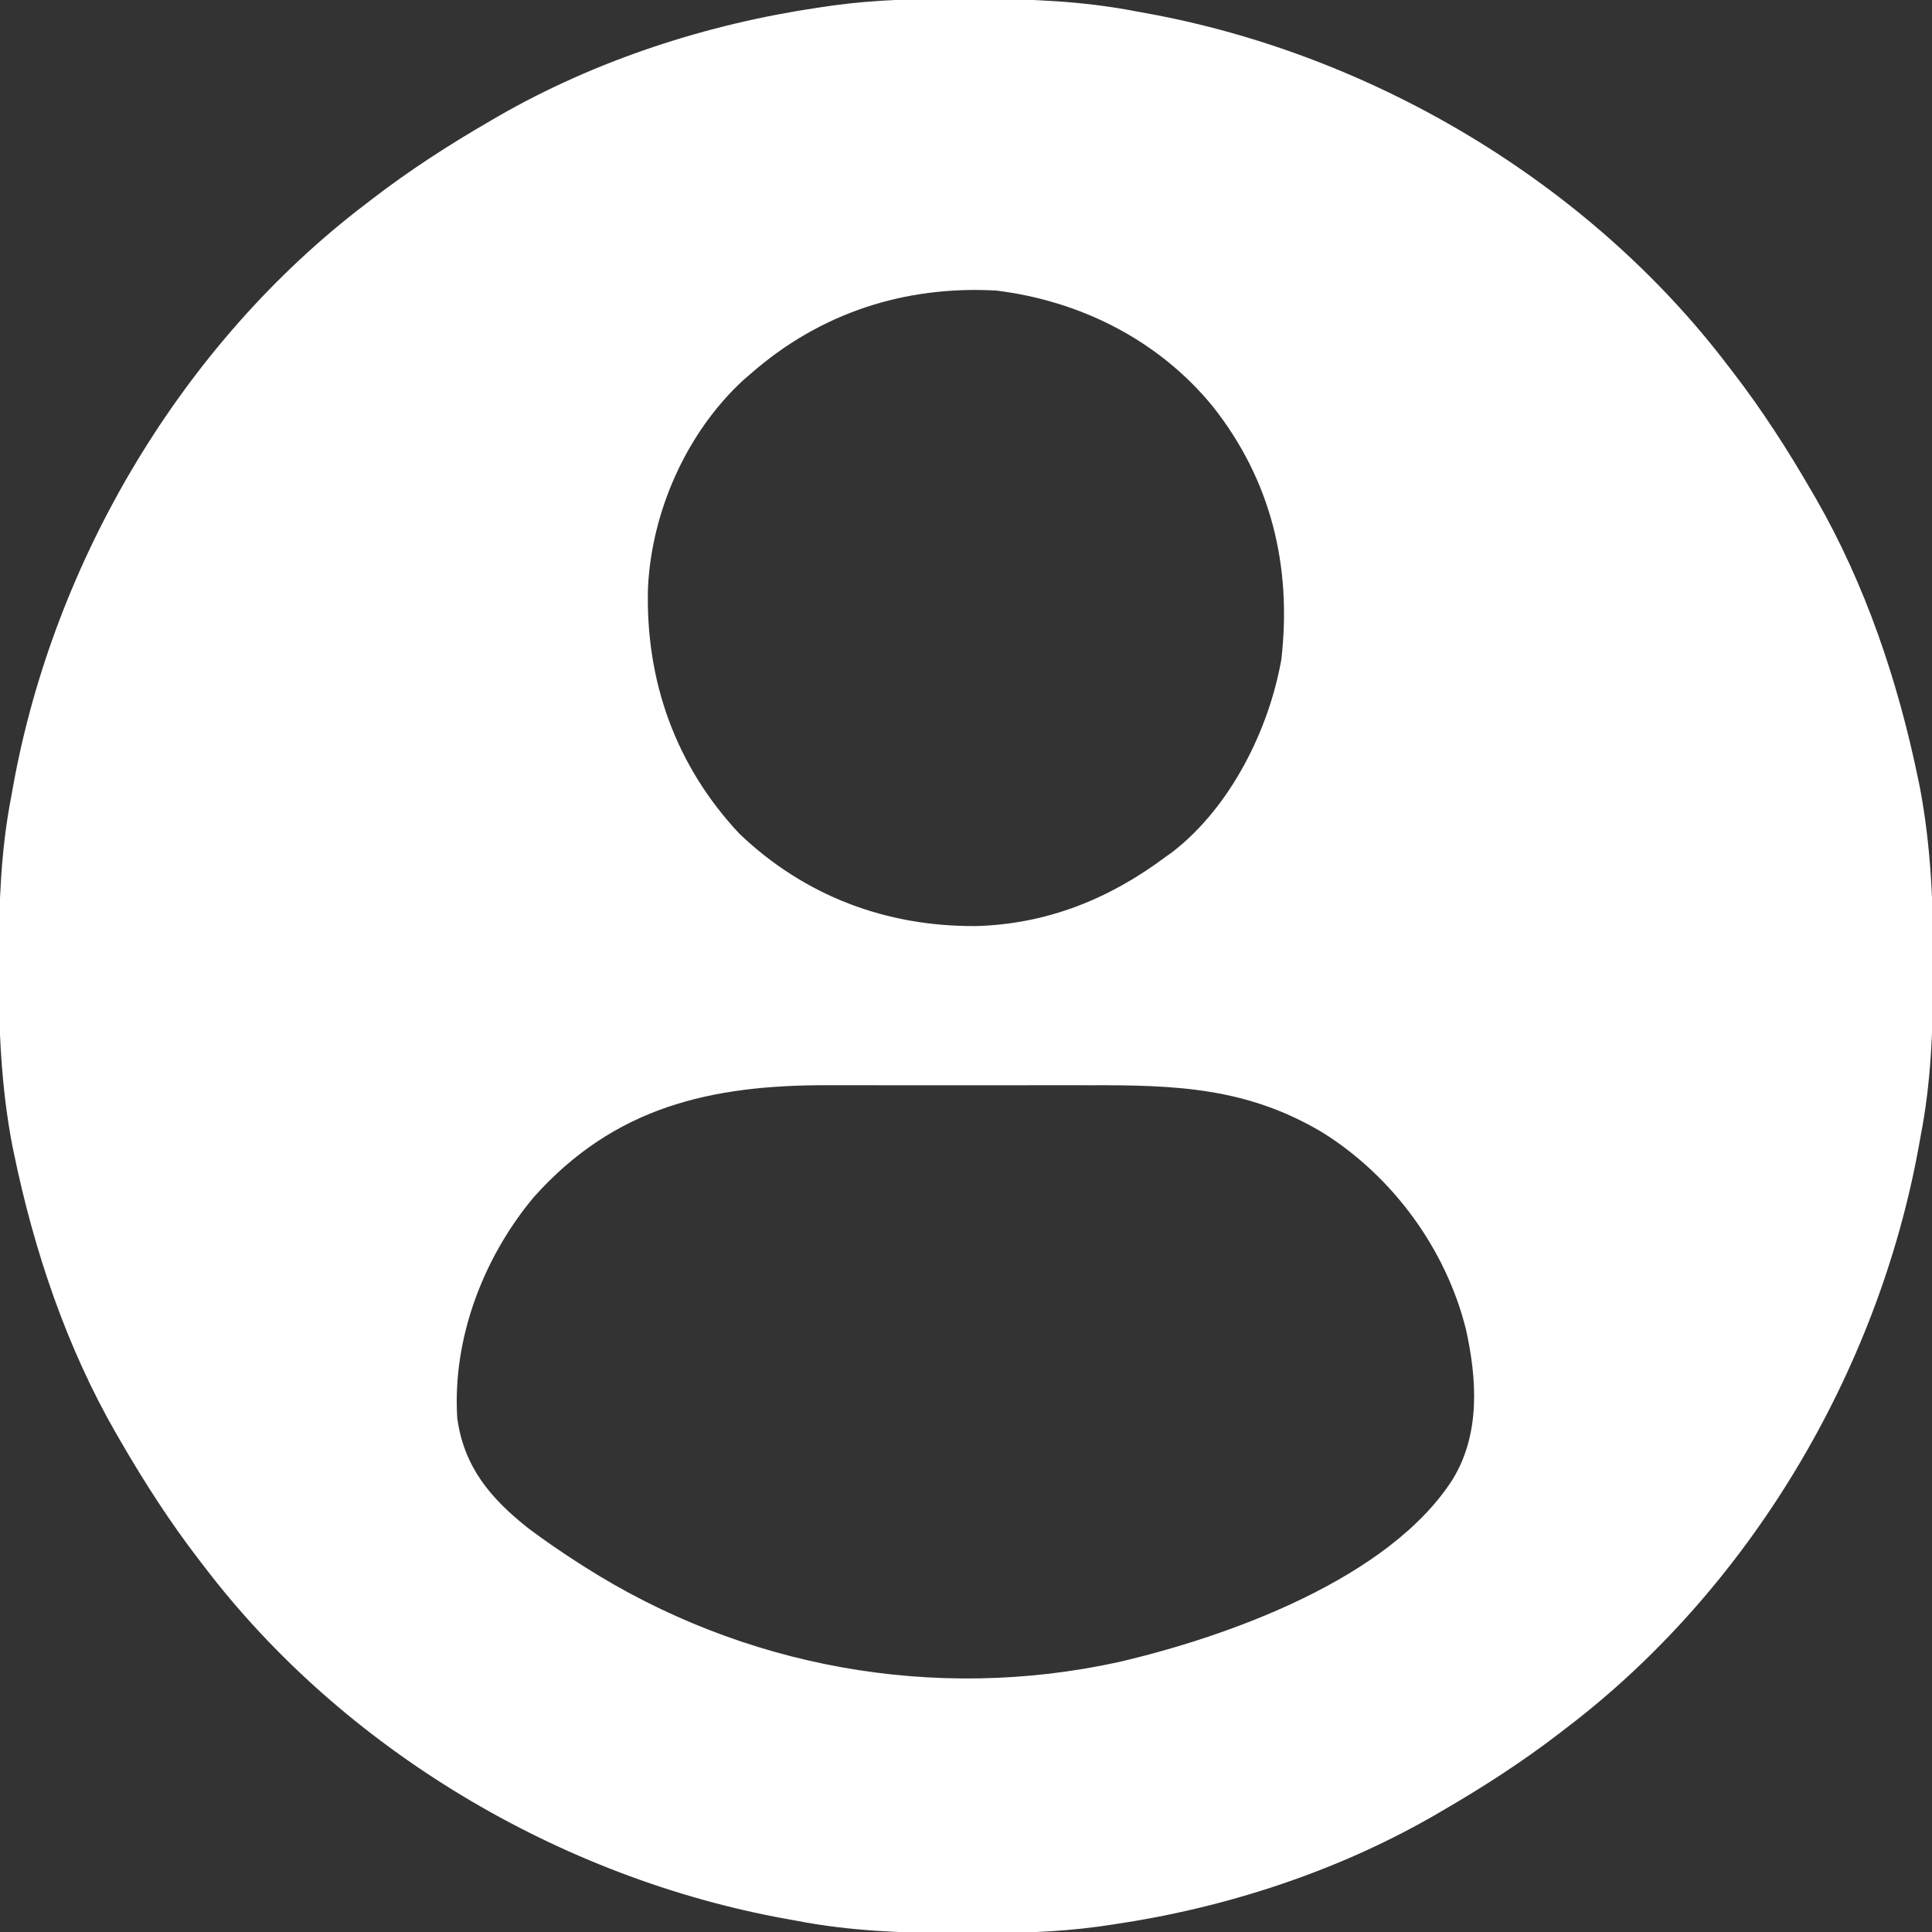 <?xml version="1.0" encoding="UTF-8"?>
<svg version="1.1" xmlns="http://www.w3.org/2000/svg" width="512" height="512">
    <rect width="100%" height="100%" fill="#333333" stroke="none"/>
    <path
        d="M0 0 C0.97 0.002 1.94 0.004 2.939 0.006 C17.291 0.051 31.254 0.556 45.375 3.312 C46.721 3.554 46.721 3.554 48.093 3.8 C107.903 14.623 165.417 48.681 202.375 97.312 C202.792 97.853 203.208 98.393 203.638 98.95 C211.321 108.945 218.063 119.405 224.375 130.312 C224.769 130.99 225.164 131.667 225.57 132.365 C238.752 155.283 247.358 180.858 252.688 206.688 C252.835 207.398 252.982 208.109 253.134 208.841 C256.12 224.484 256.75 240.119 256.688 256 C256.685 257.451 256.685 257.451 256.682 258.931 C256.637 273.264 256.128 287.21 253.375 301.312 C253.214 302.21 253.053 303.107 252.887 304.031 C242.065 363.841 208.007 421.355 159.375 458.312 C158.835 458.729 158.294 459.146 157.738 459.575 C147.743 467.258 137.283 474.001 126.375 480.312 C125.698 480.707 125.021 481.101 124.323 481.507 C98.404 496.415 68.911 505.974 39.375 510.312 C38.17 510.49 36.966 510.667 35.725 510.85 C24.067 512.449 12.503 512.671 0.75 512.625 C-0.705 512.622 -0.705 512.622 -2.189 512.619 C-16.541 512.574 -30.504 512.069 -44.625 509.312 C-45.522 509.152 -46.419 508.991 -47.343 508.825 C-107.153 498.002 -164.667 463.944 -201.625 415.312 C-202.042 414.772 -202.458 414.232 -202.888 413.675 C-210.571 403.68 -217.313 393.22 -223.625 382.312 C-224.019 381.635 -224.414 380.958 -224.82 380.26 C-238.002 357.342 -246.608 331.767 -251.938 305.938 C-252.085 305.227 -252.232 304.516 -252.384 303.784 C-255.37 288.141 -256 272.506 -255.938 256.625 C-255.936 255.658 -255.934 254.69 -255.932 253.694 C-255.887 239.361 -255.378 225.415 -252.625 211.312 C-252.384 209.967 -252.384 209.967 -252.137 208.594 C-241.315 148.784 -207.257 91.27 -158.625 54.312 C-158.085 53.896 -157.544 53.479 -156.988 53.05 C-146.993 45.367 -136.533 38.624 -125.625 32.312 C-124.948 31.918 -124.271 31.524 -123.573 31.118 C-97.654 16.21 -68.161 6.651 -38.625 2.312 C-37.42 2.135 -36.216 1.958 -34.975 1.775 C-23.317 0.176 -11.753 -0.046 0 0 Z M-56.625 99.312 C-57.64 100.185 -57.64 100.185 -58.676 101.074 C-73.702 114.957 -82.954 135.848 -83.906 156.145 C-84.579 180.765 -76.607 203.213 -59.625 221.312 C-42.293 237.814 -20.714 245.9 3.054 245.729 C21.796 245.222 38.408 238.546 53.375 227.312 C53.938 226.913 54.502 226.513 55.082 226.102 C70.416 214.251 80.652 193.784 83.953 175.027 C86.753 150.374 81.238 127.484 65.672 107.895 C51.371 90.444 30.65 80.031 8.375 77.312 C-15.873 75.965 -38.287 83.248 -56.625 99.312 Z M-114.252 317.665 C-127.613 333.702 -135.788 355.174 -134.441 376.176 C-132.671 389.083 -125.596 397.44 -115.625 405.312 C-111.4 408.485 -107.07 411.459 -102.625 414.312 C-102.042 414.688 -101.46 415.063 -100.859 415.449 C-58.787 442.248 -7.938 451.456 40.803 440.781 C69.812 434.029 112.525 418.727 129.375 392.312 C136.686 380.31 135.814 365.936 132.875 352.625 C127.549 331.26 113.416 311.997 94.777 300.388 C74.759 288.474 55.845 287.852 33.188 287.914 C30.554 287.912 27.921 287.909 25.288 287.905 C19.791 287.9 14.295 287.907 8.798 287.921 C2.484 287.938 -3.83 287.932 -10.143 287.916 C-16.27 287.901 -22.397 287.902 -28.524 287.911 C-31.107 287.913 -33.691 287.911 -36.274 287.904 C-67.241 287.838 -92.826 293.61 -114.252 317.665 Z "
        fill="#fff" transform="translate(255.625,-0.312)" />
</svg>